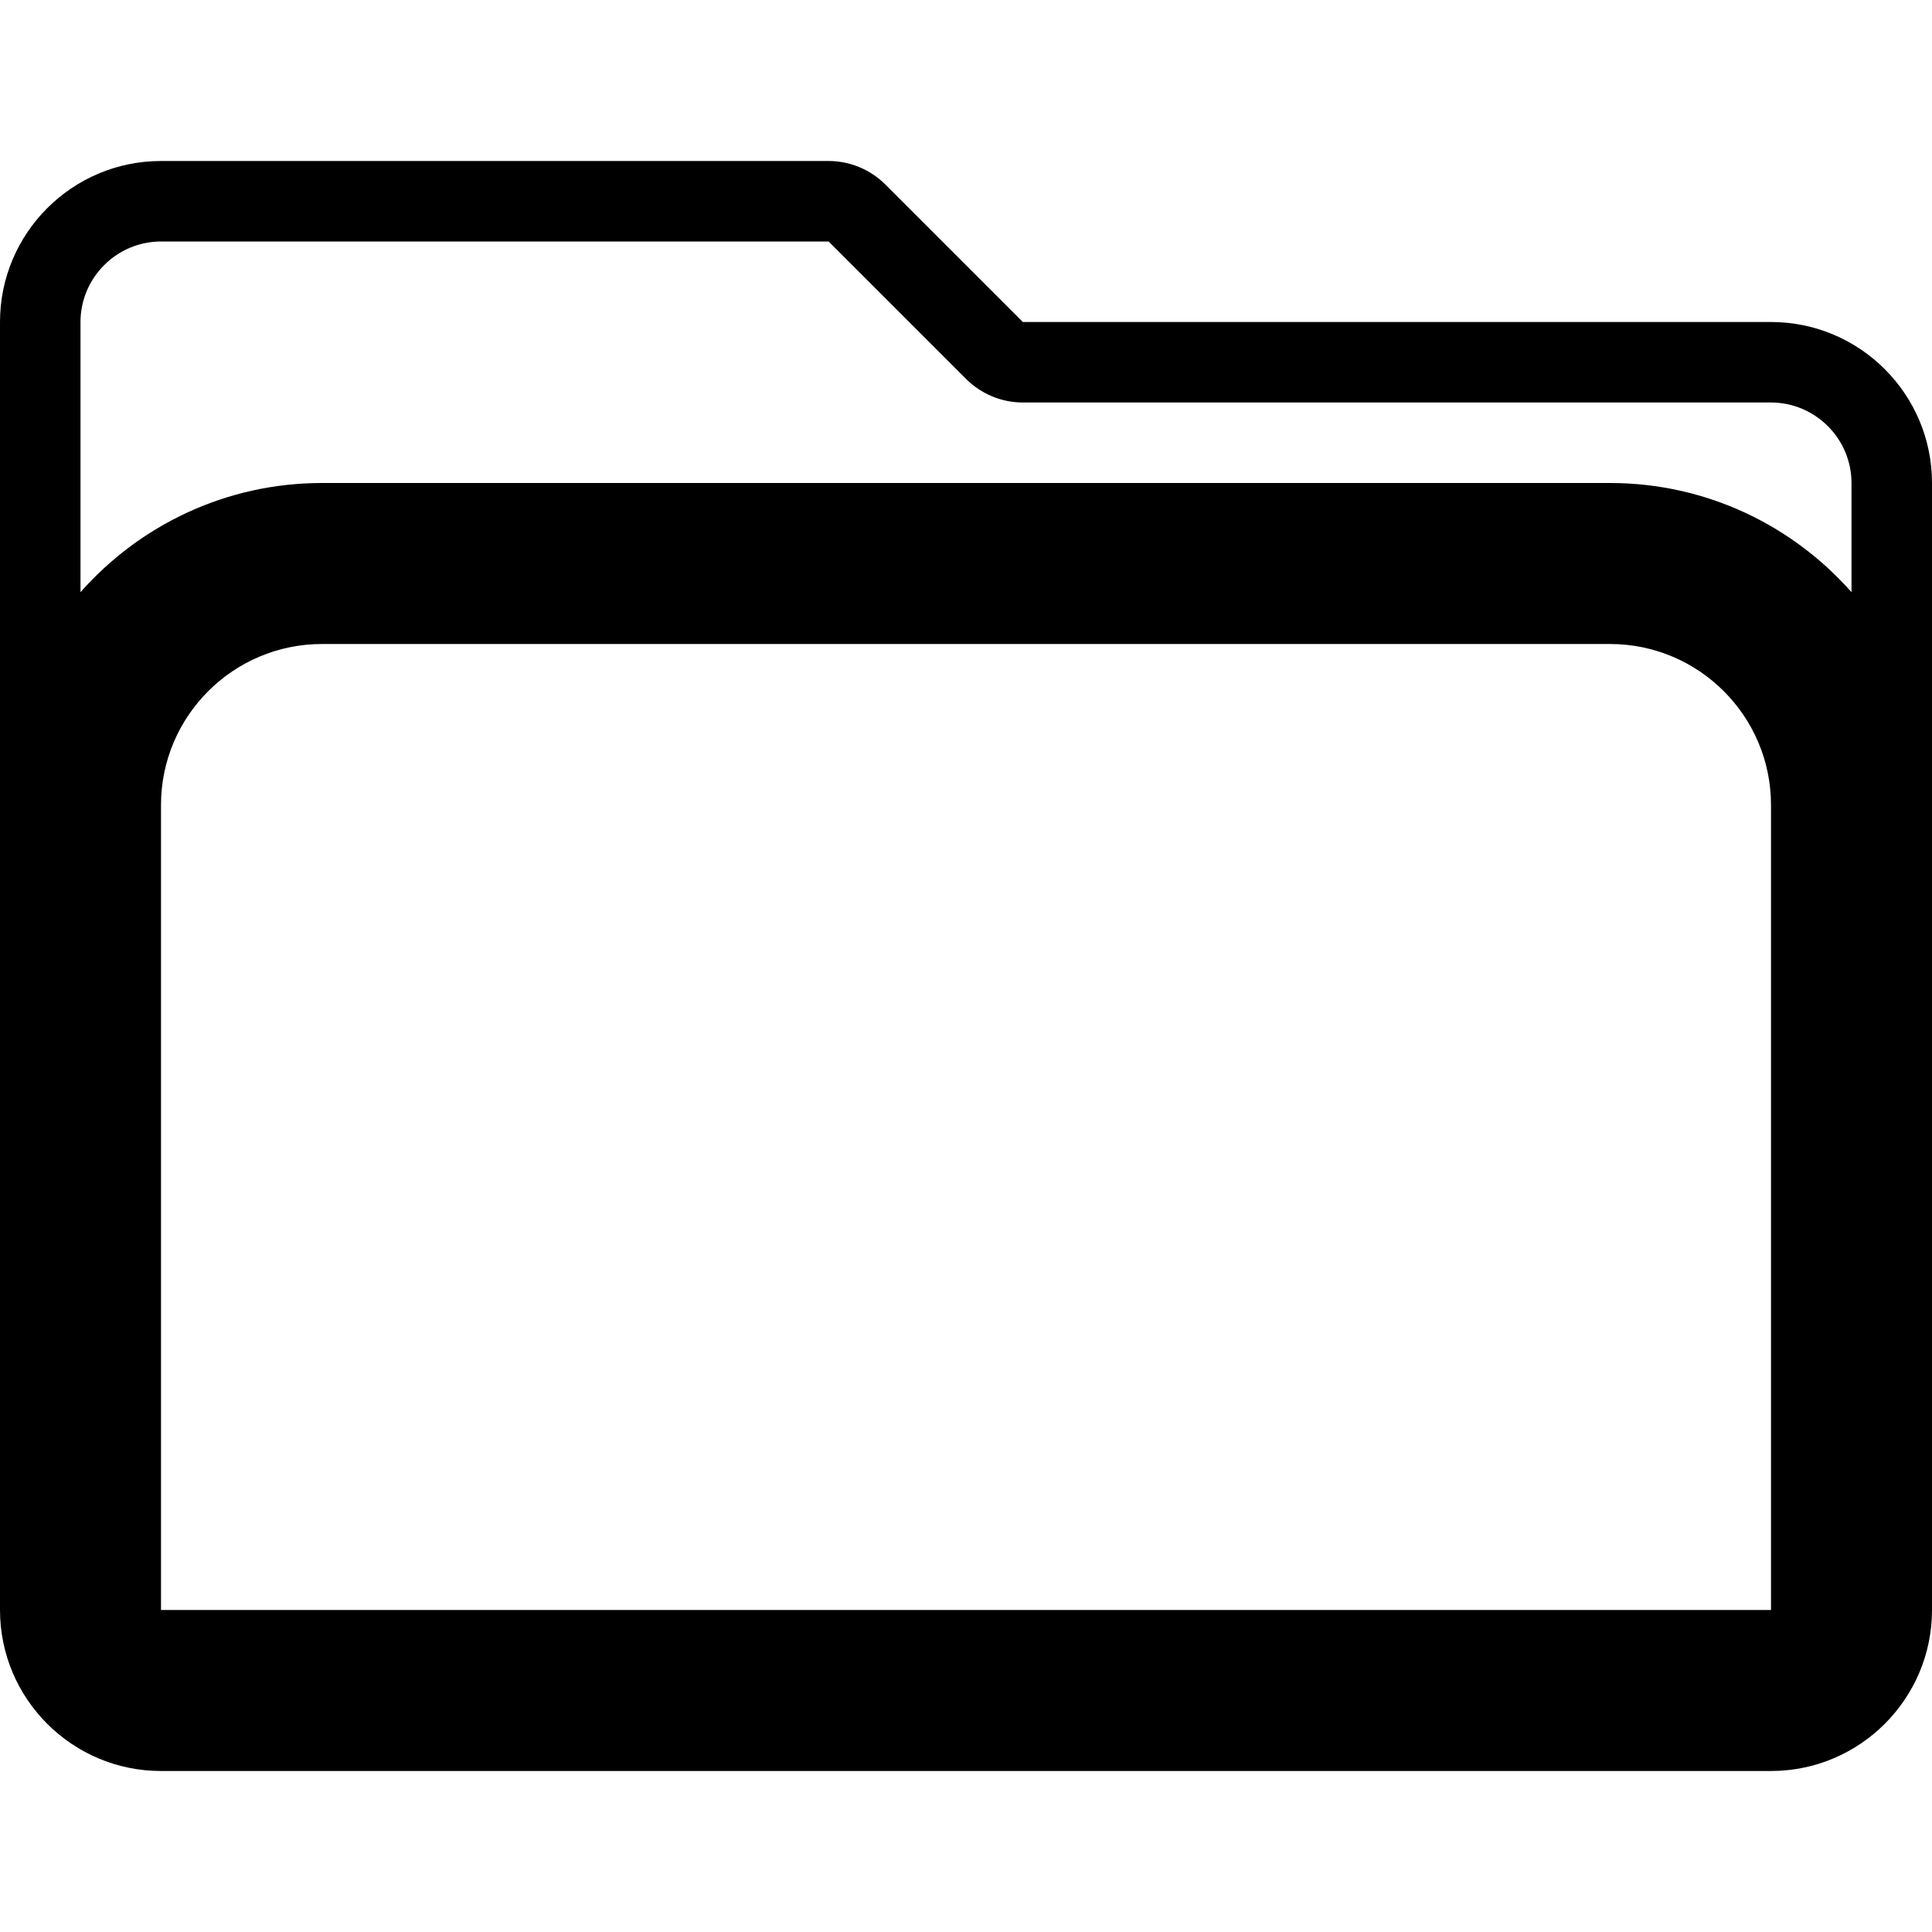 <svg version="1.1" xmlns="http://www.w3.org/2000/svg" width="768" height="768" viewBox="0 0 768 768">
    <path d="M704 128h-297.4l-54.6-54.6c-6-6-14.1-9.4-22.6-9.4h-265.4c-35.3 0-64 28.7-64 64v512c0 35.3 28.7 64 64 64h640c35.3 0 64-28.7 64-64v-448c0-35.3-28.7-64-64-64zM704 640h-640v-320c0-35.3 28.7-64 64-64h512c35.3 0 64 28.7 64 64v320c0 0 0 0 0 0zM640 192h-512c-38.2 0-72.5 16.8-96 43.4v-107.4c0-17.6 14.4-32 32-32h265.4l54.6 54.6c6 6 14.1 9.4 22.6 9.4h297.4c17.6 0 32 14.4 32 32v43.4c-23.5-26.6-57.8-43.4-96-43.4z"></path>
</svg>
